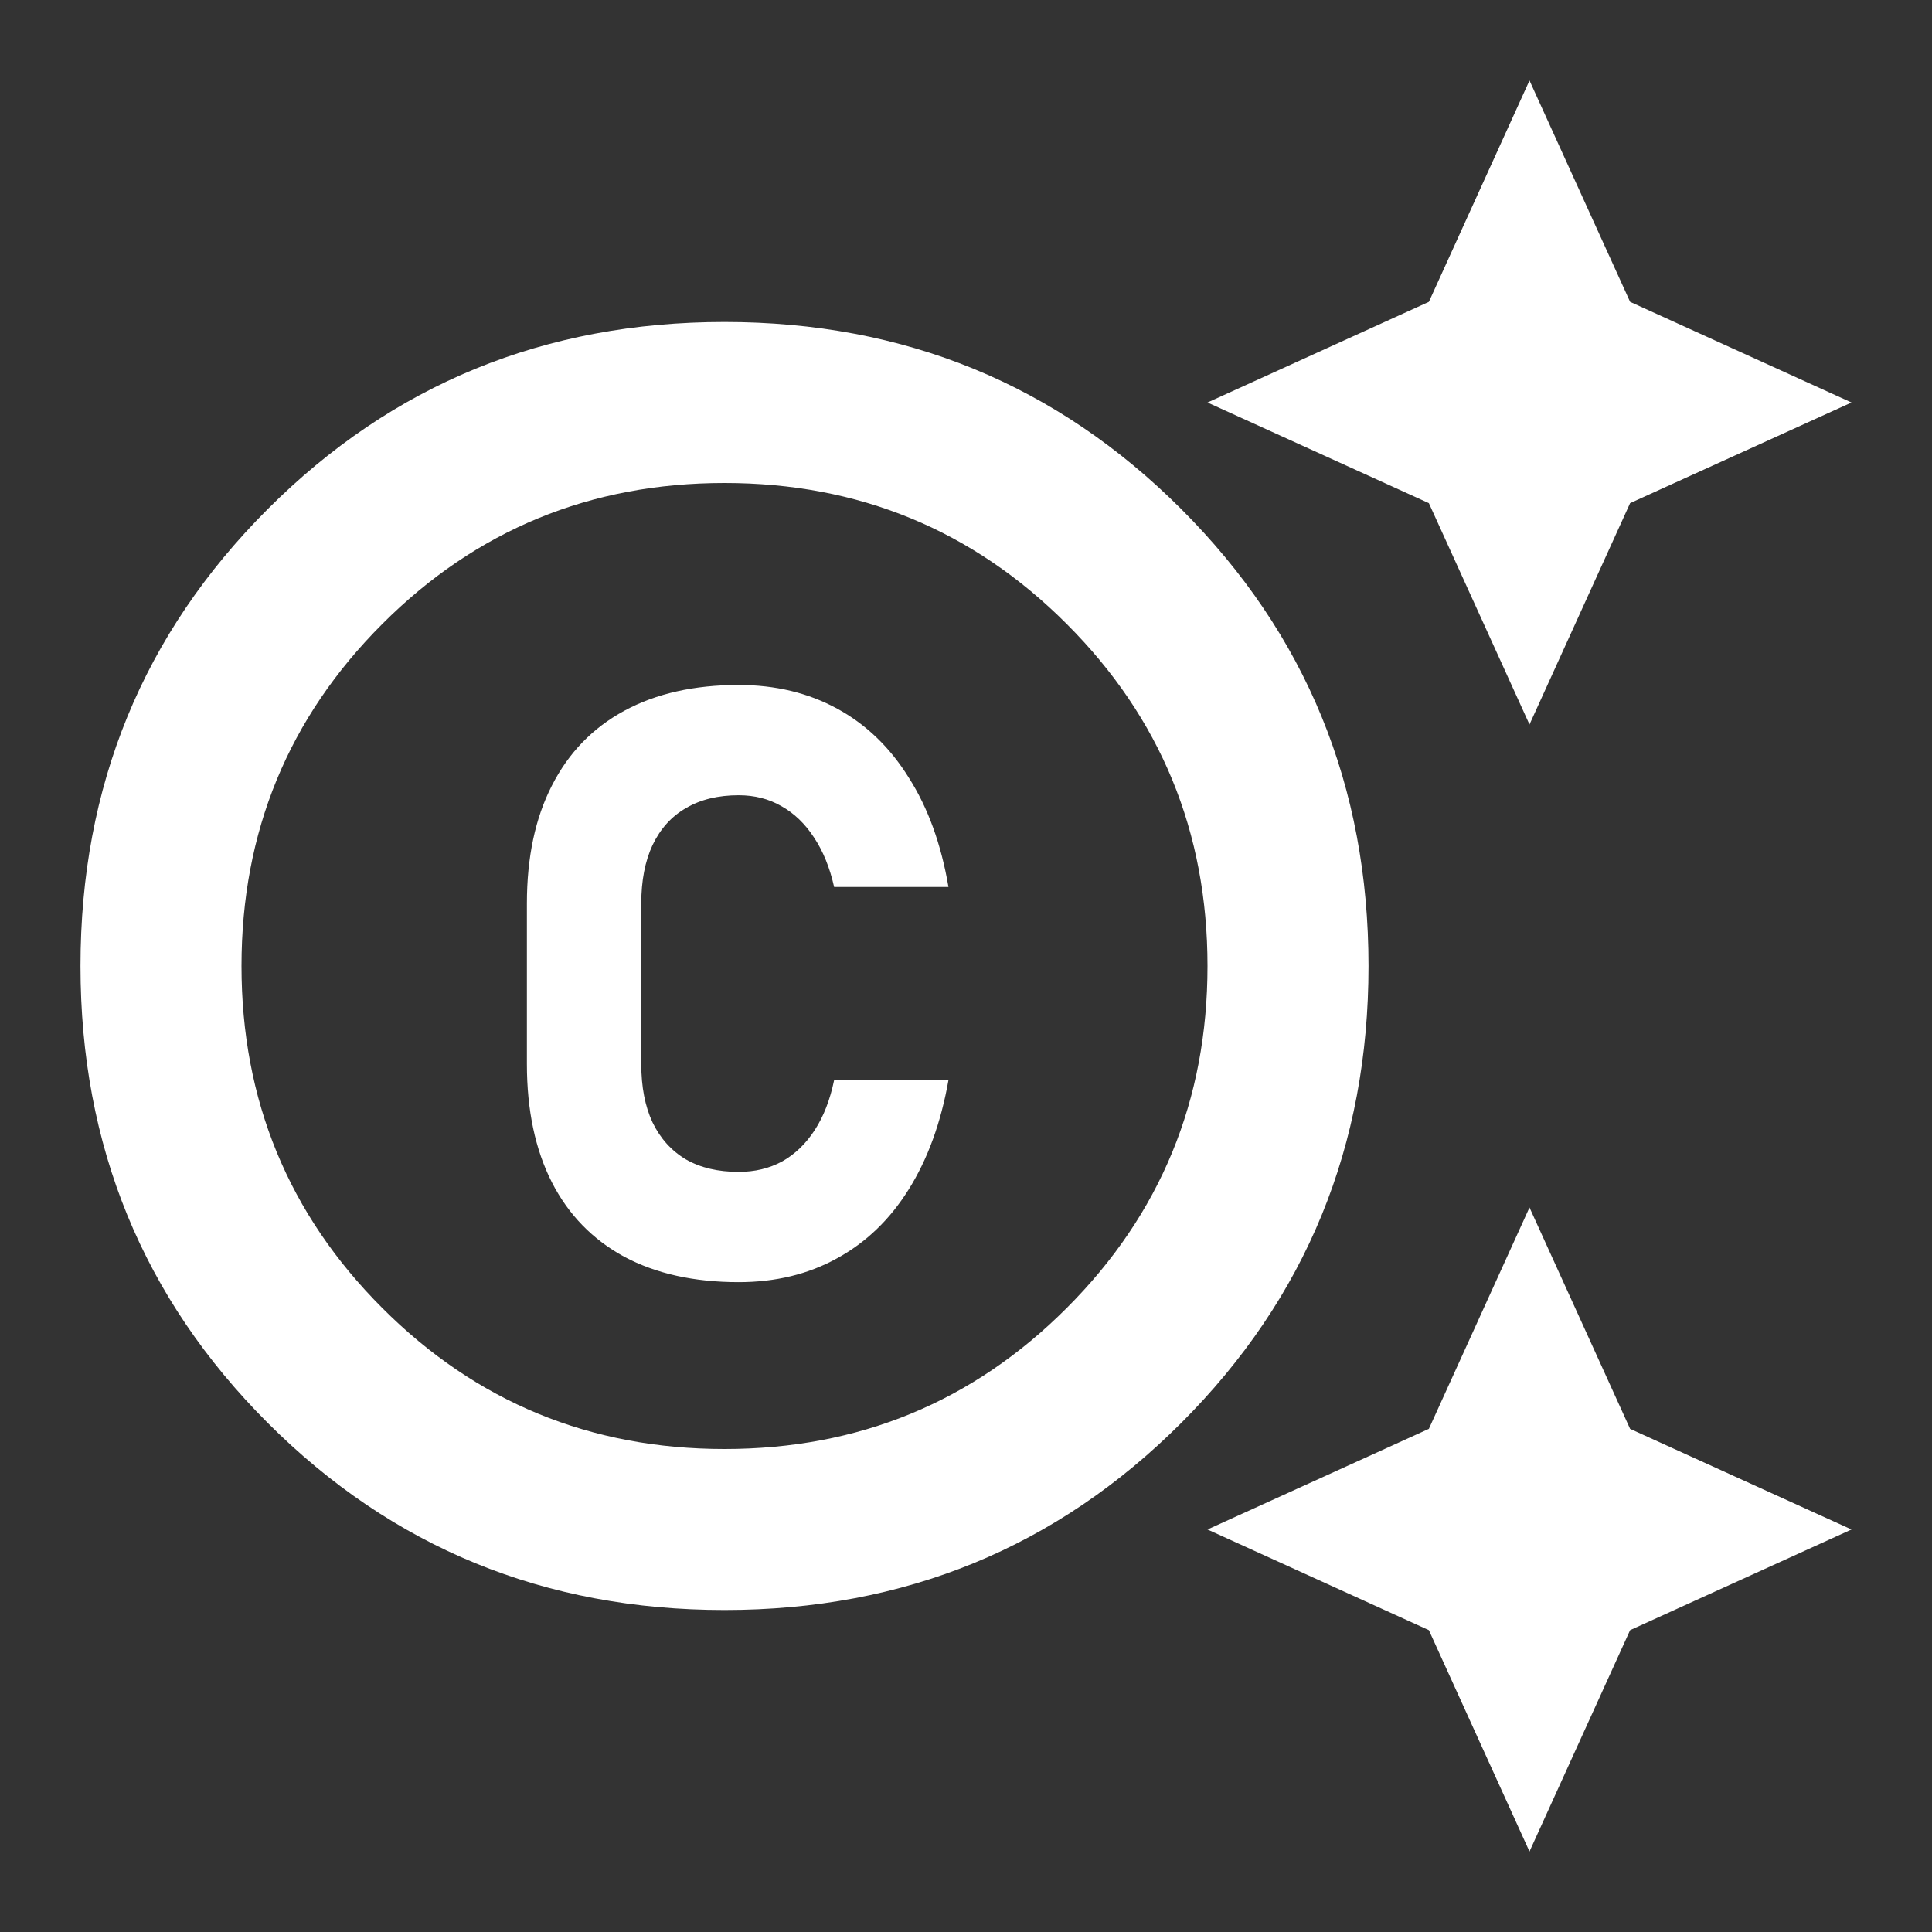 <svg width="50" height="50" viewBox="0 0 50 50" fill="none" xmlns="http://www.w3.org/2000/svg">
<rect x="0" y="0" width="50" height="50" fill="#333333" stroke="none"/>
<mask id="mask0_72_11389" style="mask-type:alpha" maskUnits="userSpaceOnUse" x="0" y="0" width="50" height="50">
<rect width="50" height="50" fill="#D9D9D9"/>
</mask>
<g mask="url(#mask0_72_11389)">
<path d="M18.75 41.667C14.097 41.667 10.156 40.052 6.927 36.823C3.698 33.594 2.083 29.653 2.083 25C2.083 20.347 3.698 16.406 6.927 13.177C10.156 9.948 14.097 8.333 18.75 8.333C23.403 8.333 27.344 9.948 30.573 13.177C33.802 16.406 35.417 20.347 35.417 25C35.417 29.653 33.802 33.594 30.573 36.823C27.344 40.052 23.403 41.667 18.75 41.667ZM18.75 37.5C22.222 37.5 25.174 36.285 27.604 33.854C30.035 31.424 31.25 28.472 31.25 25C31.25 21.528 30.035 18.576 27.604 16.146C25.174 13.715 22.222 12.5 18.75 12.5C15.278 12.5 12.326 13.715 9.896 16.146C7.465 18.576 6.25 21.528 6.25 25C6.25 28.472 7.465 31.424 9.896 33.854C12.326 36.285 15.278 37.5 18.75 37.5ZM39.583 18.75L36.979 13.021L31.25 10.417L36.979 7.812L39.583 2.083L42.187 7.812L47.917 10.417L42.187 13.021L39.583 18.75ZM39.583 47.917L36.979 42.188L31.25 39.583L36.979 36.979L39.583 31.25L42.187 36.979L47.917 39.583L42.187 42.188L39.583 47.917Z" fill="white"/>
<path d="M19.117 33.182C17.964 33.182 16.978 32.963 16.158 32.526C15.338 32.081 14.713 31.439 14.283 30.599C13.852 29.752 13.636 28.732 13.636 27.537V23.382C13.636 22.188 13.852 21.171 14.283 20.331C14.713 19.484 15.338 18.838 16.158 18.394C16.978 17.949 17.964 17.727 19.117 17.727C20.069 17.727 20.92 17.932 21.67 18.342C22.42 18.751 23.038 19.348 23.524 20.133C24.018 20.91 24.358 21.851 24.546 22.955H21.587C21.475 22.455 21.302 22.028 21.066 21.674C20.836 21.32 20.555 21.049 20.221 20.862C19.895 20.674 19.527 20.581 19.117 20.581C18.582 20.581 18.127 20.692 17.752 20.914C17.377 21.129 17.089 21.449 16.887 21.872C16.693 22.289 16.596 22.792 16.596 23.382V27.537C16.596 28.128 16.693 28.631 16.887 29.047C17.089 29.464 17.377 29.783 17.752 30.006C18.127 30.221 18.582 30.328 19.117 30.328C19.534 30.328 19.909 30.238 20.242 30.058C20.576 29.87 20.857 29.599 21.086 29.245C21.316 28.891 21.482 28.461 21.587 27.954H24.546C24.351 29.058 24.007 30.002 23.514 30.787C23.028 31.564 22.41 32.158 21.659 32.567C20.916 32.977 20.069 33.182 19.117 33.182Z" fill="white"/>
</g>
</svg>
